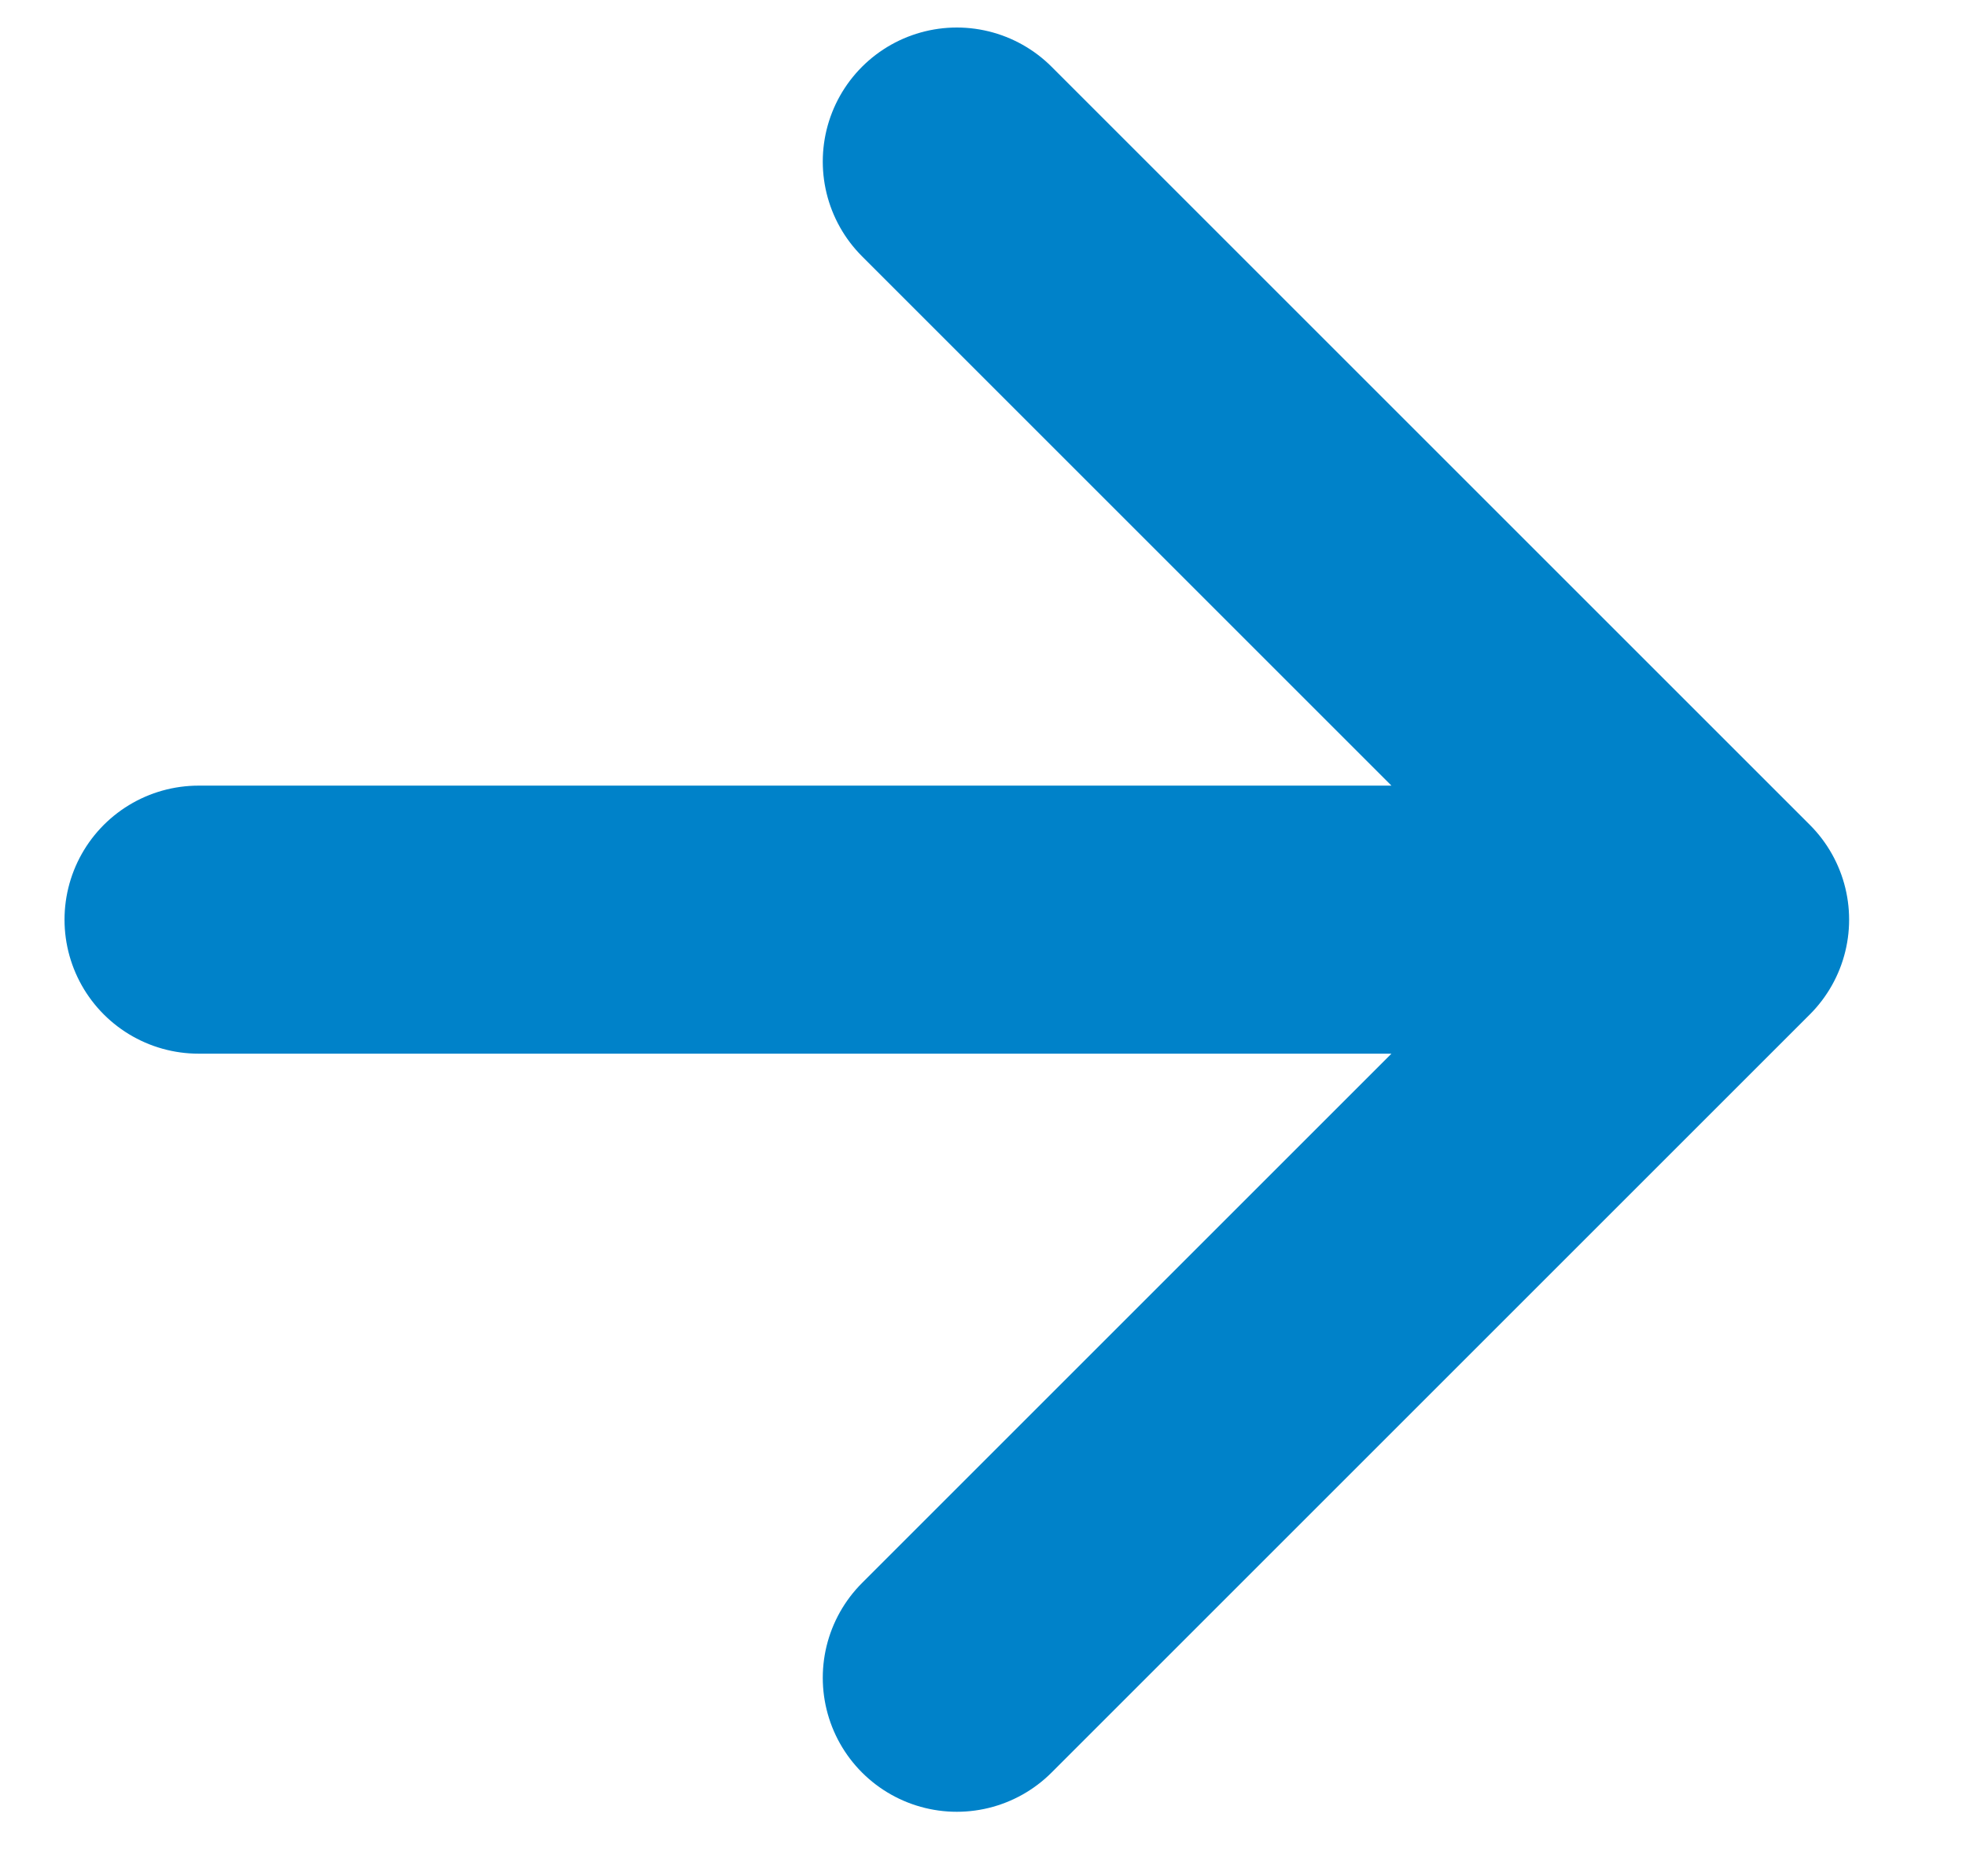 <svg width="22" height="21" viewBox="0 0 22 21" fill="none" xmlns="http://www.w3.org/2000/svg">
<path d="M2.222 10.293H19.192M19.192 10.293L10.707 18.778M19.192 10.293L10.707 1.808" stroke="#0082C9" stroke-width="3" stroke-linecap="round"/>
</svg>
